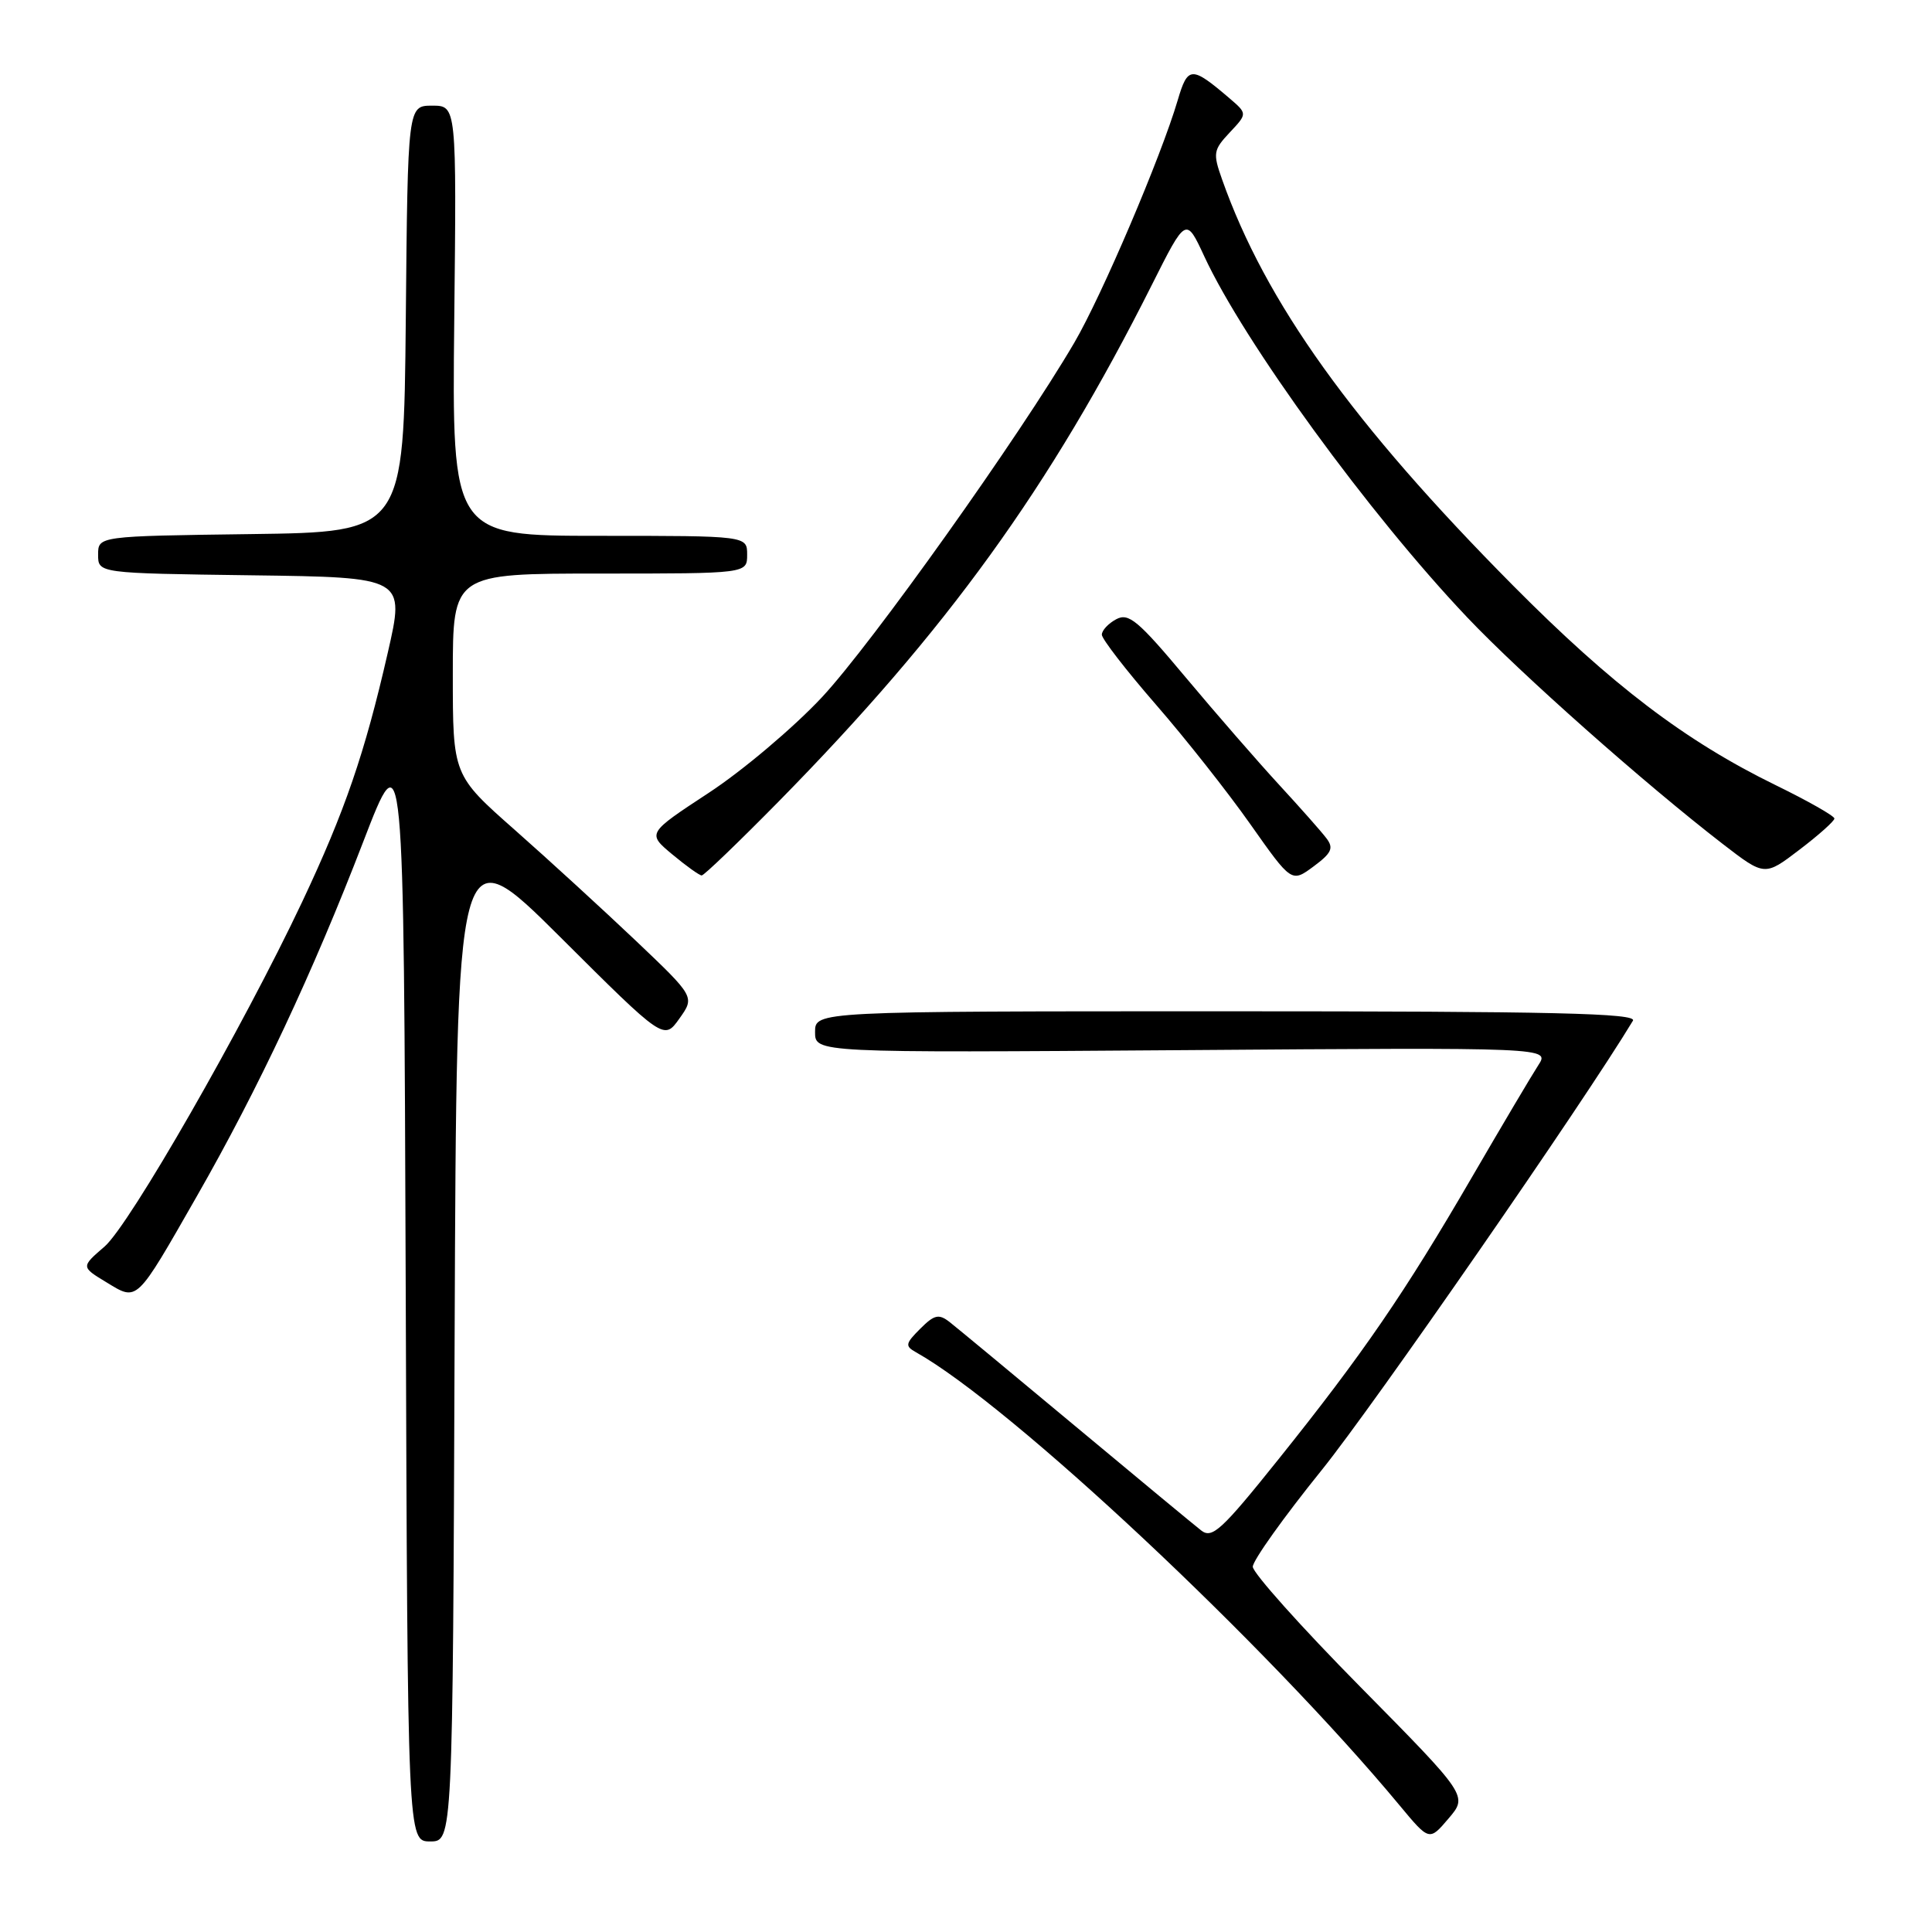 <?xml version="1.0" encoding="UTF-8" standalone="no"?>
<!DOCTYPE svg PUBLIC "-//W3C//DTD SVG 1.1//EN" "http://www.w3.org/Graphics/SVG/1.1/DTD/svg11.dtd" >
<svg xmlns="http://www.w3.org/2000/svg" xmlns:xlink="http://www.w3.org/1999/xlink" version="1.1" viewBox="0 0 256 256">
 <g >
 <path fill="currentColor"
d=" M 60.24 177.25 C 60.50 110.50 60.50 110.50 74.24 124.17 C 87.97 137.85 87.97 137.85 90.02 134.97 C 92.07 132.09 92.07 132.09 84.29 124.69 C 80.00 120.62 72.79 114.01 68.25 110.00 C 60.00 102.72 60.00 102.72 60.00 89.36 C 60.00 76.00 60.00 76.00 79.50 76.00 C 99.00 76.00 99.00 76.00 99.00 73.50 C 99.00 71.00 99.00 71.00 79.44 71.00 C 59.89 71.00 59.89 71.00 60.19 42.50 C 60.50 14.00 60.50 14.00 57.27 14.00 C 54.03 14.00 54.03 14.00 53.77 42.25 C 53.50 70.50 53.50 70.50 33.25 70.77 C 13.00 71.04 13.00 71.04 13.00 73.50 C 13.00 75.96 13.00 75.96 33.33 76.23 C 53.67 76.50 53.67 76.50 51.38 86.50 C 48.33 99.84 45.69 107.52 40.04 119.50 C 32.21 136.08 17.17 162.32 13.85 165.18 C 10.73 167.87 10.73 167.87 14.10 169.91 C 18.26 172.44 17.95 172.73 26.07 158.53 C 34.23 144.27 41.46 128.87 48.13 111.54 C 53.50 97.59 53.50 97.59 53.76 170.79 C 54.01 244.00 54.01 244.00 57.00 244.00 C 59.99 244.00 59.99 244.00 60.24 177.25 Z  M 180.25 223.52 C 172.41 215.58 166.00 208.41 166.00 207.60 C 166.00 206.78 170.10 201.03 175.12 194.81 C 182.00 186.28 209.90 146.00 216.37 135.25 C 216.96 134.26 205.94 134.00 162.56 134.00 C 108.00 134.00 108.00 134.00 108.00 136.75 C 108.00 139.50 108.00 139.50 156.68 139.15 C 205.37 138.79 205.37 138.79 203.83 141.15 C 202.99 142.44 199.03 149.12 195.03 156.00 C 186.13 171.32 180.59 179.40 169.43 193.33 C 161.86 202.78 160.61 203.93 159.16 202.79 C 158.25 202.08 150.75 195.87 142.50 188.99 C 134.25 182.11 126.74 175.89 125.82 175.17 C 124.39 174.06 123.80 174.20 121.93 176.07 C 119.96 178.04 119.90 178.36 121.37 179.18 C 133.93 186.22 167.76 217.91 185.46 239.23 C 189.39 243.96 189.39 243.96 191.94 240.96 C 194.50 237.96 194.50 237.96 180.25 223.52 Z  M 175.76 111.08 C 175.11 110.21 172.29 107.03 169.50 104.00 C 166.71 100.97 161.14 94.57 157.12 89.77 C 150.80 82.21 149.55 81.17 147.91 82.05 C 146.86 82.61 146.00 83.53 146.00 84.10 C 146.00 84.66 149.21 88.81 153.12 93.31 C 157.04 97.81 162.70 104.98 165.69 109.23 C 171.14 116.96 171.14 116.96 174.05 114.81 C 176.45 113.03 176.75 112.38 175.76 111.08 Z  M 103.13 106.25 C 125.47 83.53 139.12 64.63 152.61 37.78 C 157.15 28.74 157.15 28.74 159.57 33.96 C 164.85 45.35 181.43 68.12 194.41 81.80 C 201.51 89.29 217.92 103.84 228.30 111.85 C 233.83 116.11 233.83 116.11 238.44 112.59 C 240.98 110.66 243.06 108.80 243.07 108.46 C 243.07 108.12 239.57 106.13 235.29 104.04 C 223.30 98.18 213.61 90.81 200.50 77.60 C 179.21 56.13 167.68 40.05 161.93 23.77 C 160.70 20.30 160.77 19.87 162.95 17.55 C 165.29 15.06 165.29 15.06 162.90 13.01 C 157.87 8.72 157.39 8.74 156.05 13.29 C 153.83 20.81 146.00 39.17 142.35 45.41 C 135.12 57.77 115.52 85.31 108.91 92.39 C 105.16 96.40 98.42 102.10 93.92 105.05 C 85.74 110.42 85.74 110.42 89.08 113.21 C 90.92 114.74 92.67 116.00 92.98 116.00 C 93.29 116.00 97.85 111.61 103.13 106.25 Z "/>
</g>
</svg>